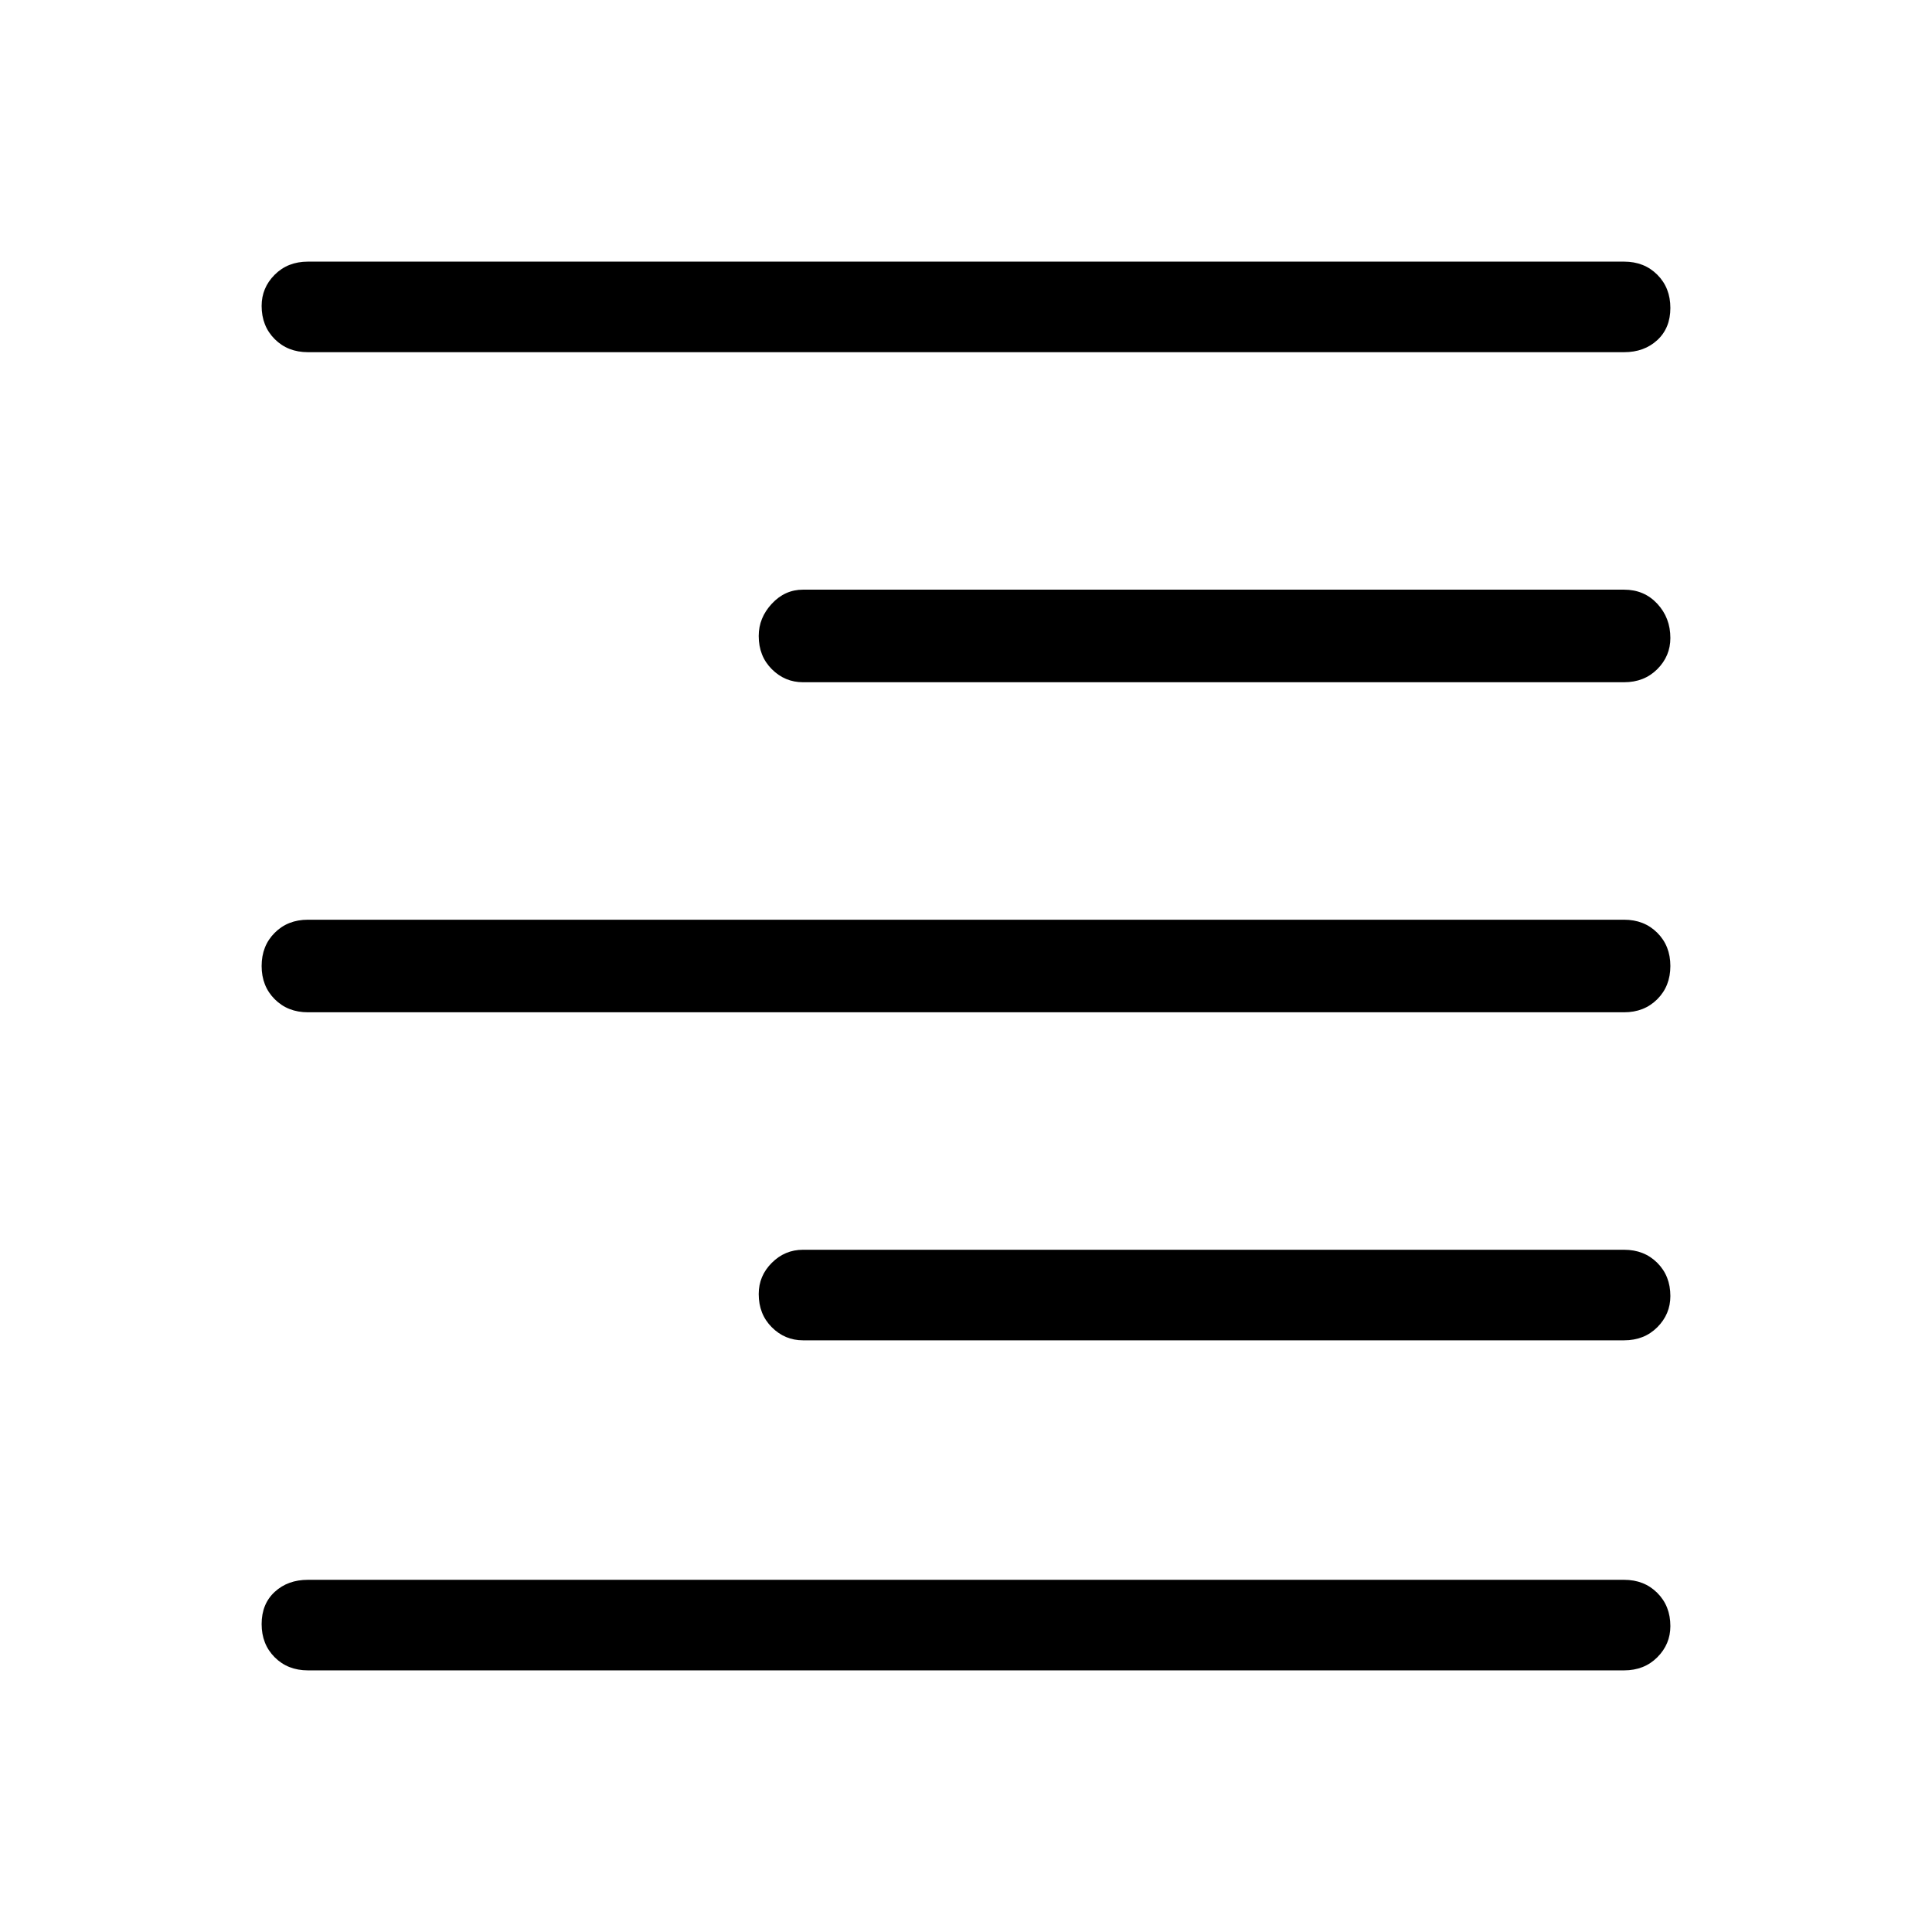 <svg xmlns="http://www.w3.org/2000/svg" height="48" width="48"><path d="M7.65 41.5Q7.15 41.5 6.825 41.175Q6.5 40.85 6.5 40.35Q6.5 39.85 6.825 39.55Q7.15 39.25 7.65 39.25H40.35Q40.85 39.25 41.175 39.575Q41.5 39.9 41.5 40.4Q41.5 40.85 41.175 41.175Q40.85 41.5 40.35 41.5ZM19.95 33.3Q19.5 33.3 19.175 32.975Q18.85 32.65 18.85 32.15Q18.85 31.7 19.175 31.375Q19.5 31.05 19.95 31.05H40.35Q40.85 31.05 41.175 31.375Q41.5 31.7 41.5 32.2Q41.5 32.65 41.175 32.975Q40.85 33.3 40.35 33.3ZM7.65 25.15Q7.15 25.15 6.825 24.825Q6.5 24.5 6.5 24Q6.5 23.5 6.825 23.175Q7.15 22.85 7.65 22.85H40.35Q40.85 22.85 41.175 23.175Q41.5 23.5 41.5 24Q41.5 24.5 41.175 24.825Q40.85 25.15 40.35 25.15ZM19.95 16.95Q19.5 16.95 19.175 16.625Q18.85 16.3 18.85 15.8Q18.85 15.35 19.175 15Q19.5 14.65 19.95 14.65H40.35Q40.85 14.65 41.175 15Q41.5 15.35 41.5 15.85Q41.5 16.3 41.175 16.625Q40.85 16.95 40.35 16.95ZM7.65 8.75Q7.15 8.75 6.825 8.425Q6.5 8.1 6.5 7.6Q6.5 7.15 6.825 6.825Q7.15 6.5 7.65 6.5H40.35Q40.85 6.5 41.175 6.825Q41.5 7.15 41.5 7.65Q41.5 8.15 41.175 8.45Q40.85 8.75 40.35 8.75Z"/></svg>